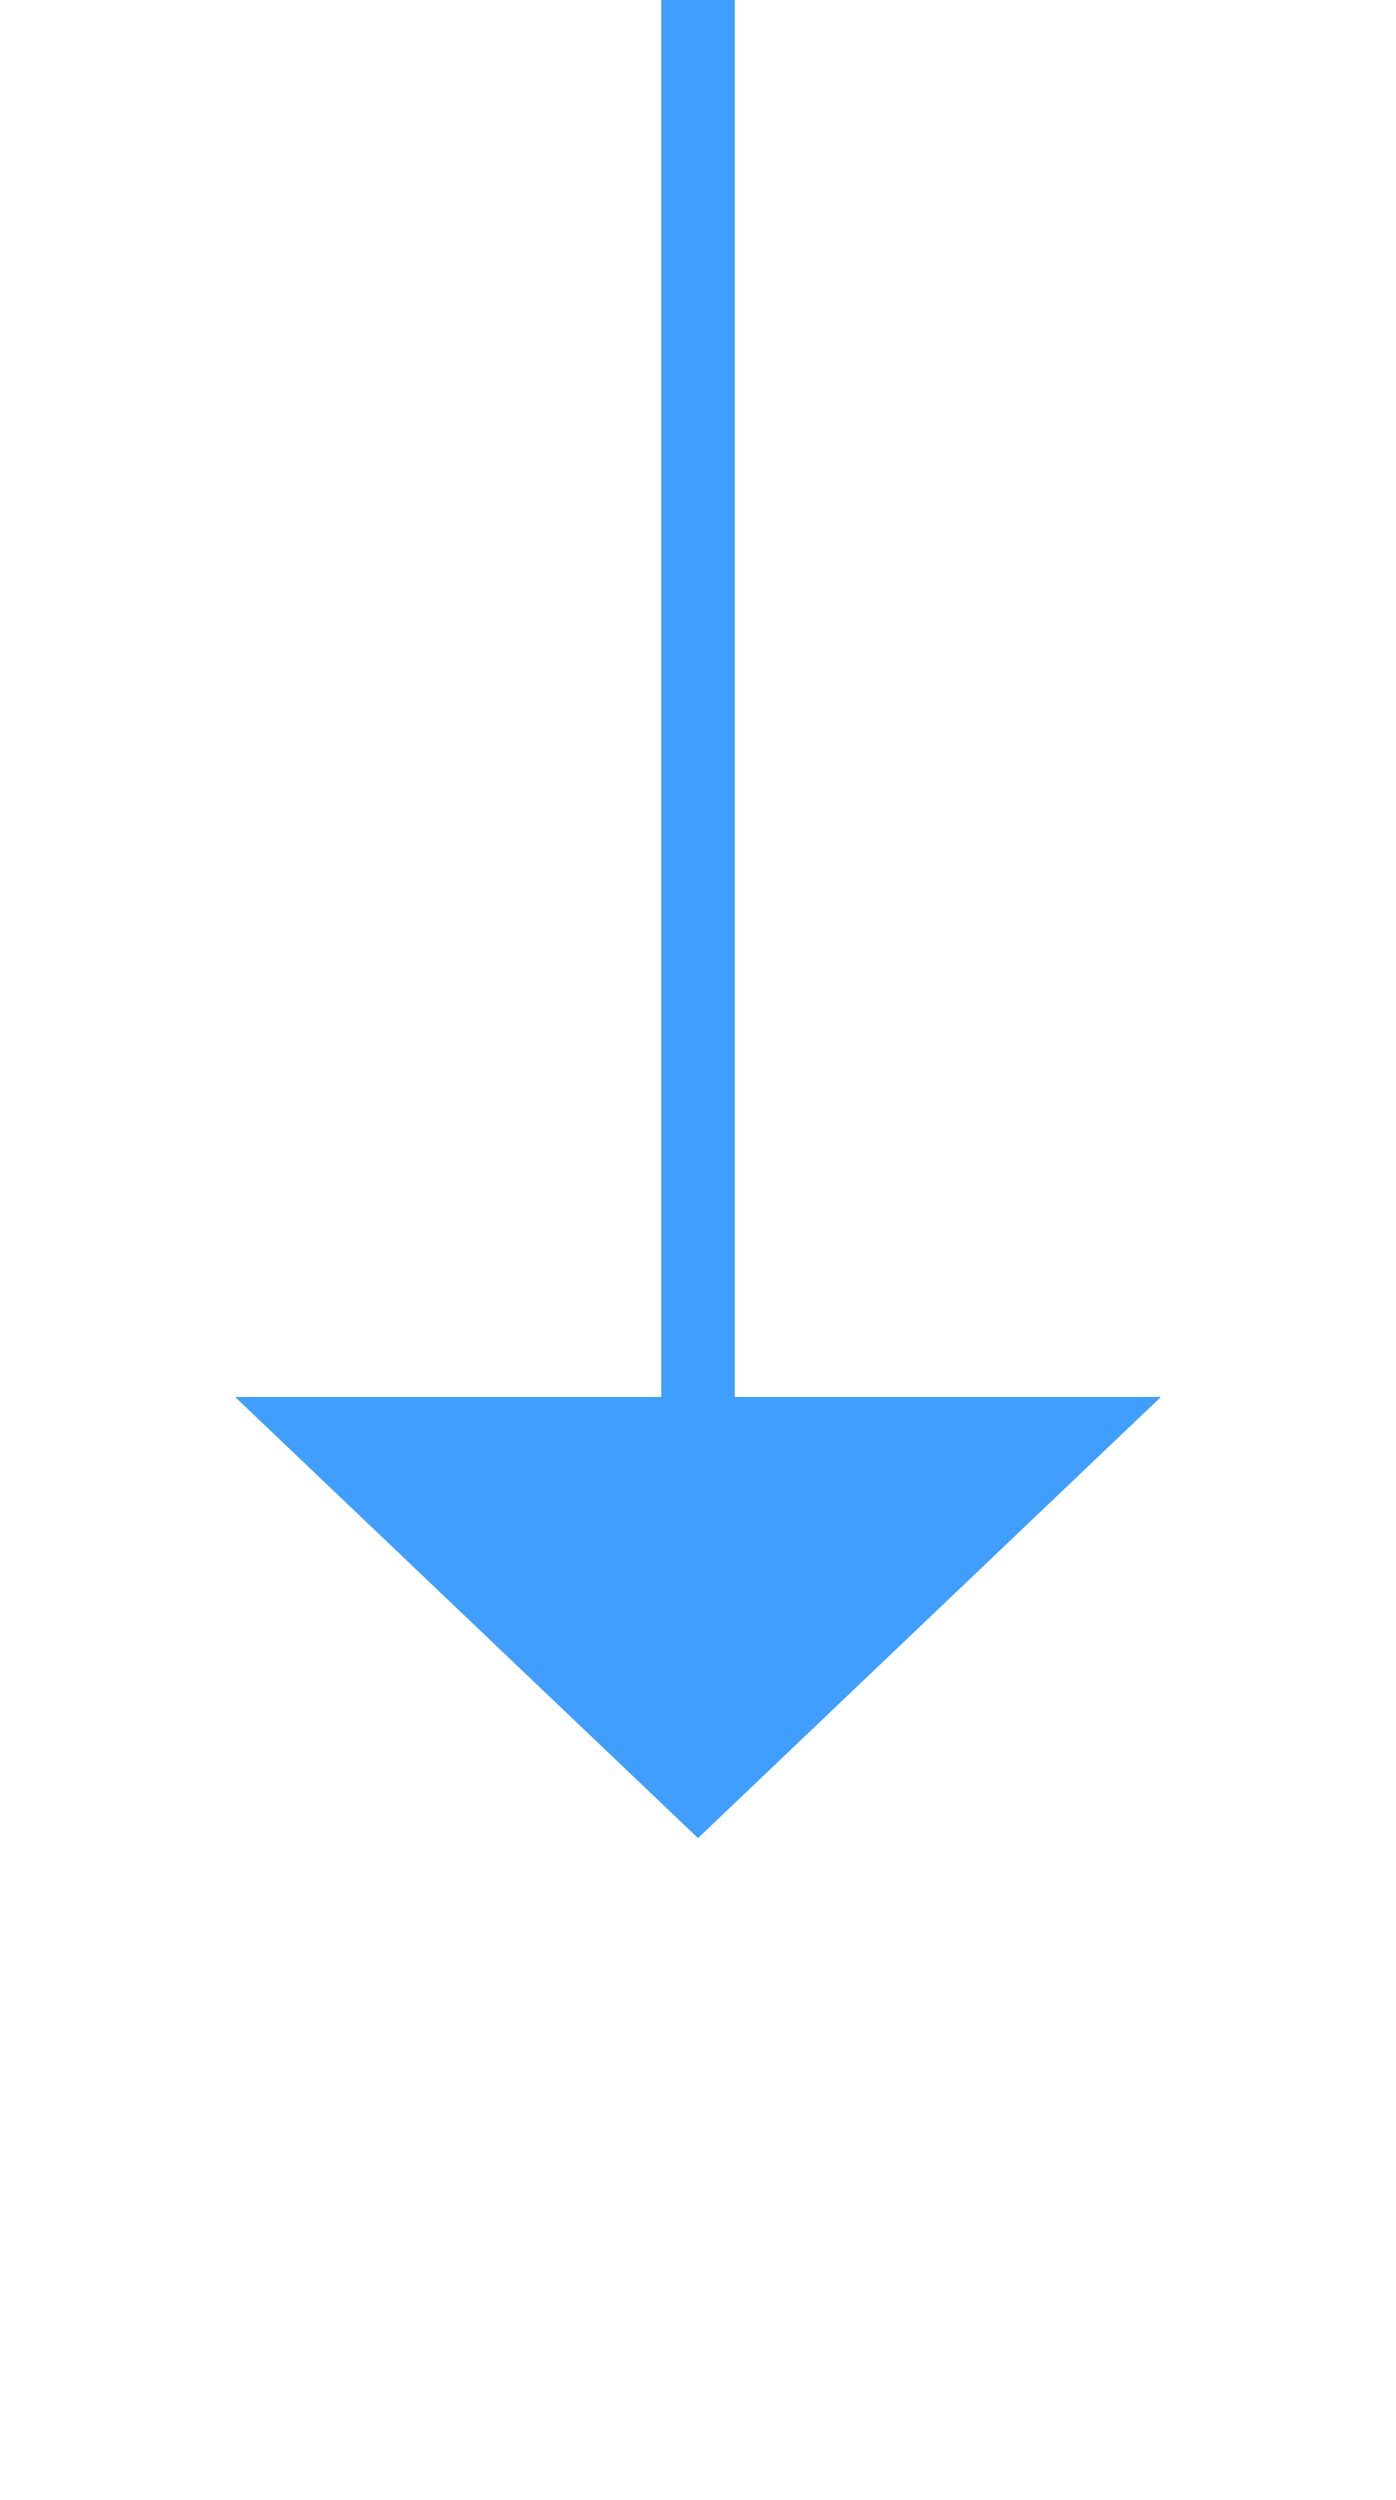 ﻿<?xml version="1.0" encoding="utf-8"?>
<svg version="1.1" xmlns:xlink="http://www.w3.org/1999/xlink" width="19px" height="34px" xmlns="http://www.w3.org/2000/svg">
  <g transform="matrix(1 0 0 1 -1204 -279 )">
    <path d="M 1207.2 298  L 1213.5 304  L 1219.8 298  L 1207.2 298  Z " fill-rule="nonzero" fill="#409eff" stroke="none" />
    <path d="M 1213.5 279  L 1213.5 299  " stroke-width="1" stroke="#409eff" fill="none" />
  </g>
</svg>